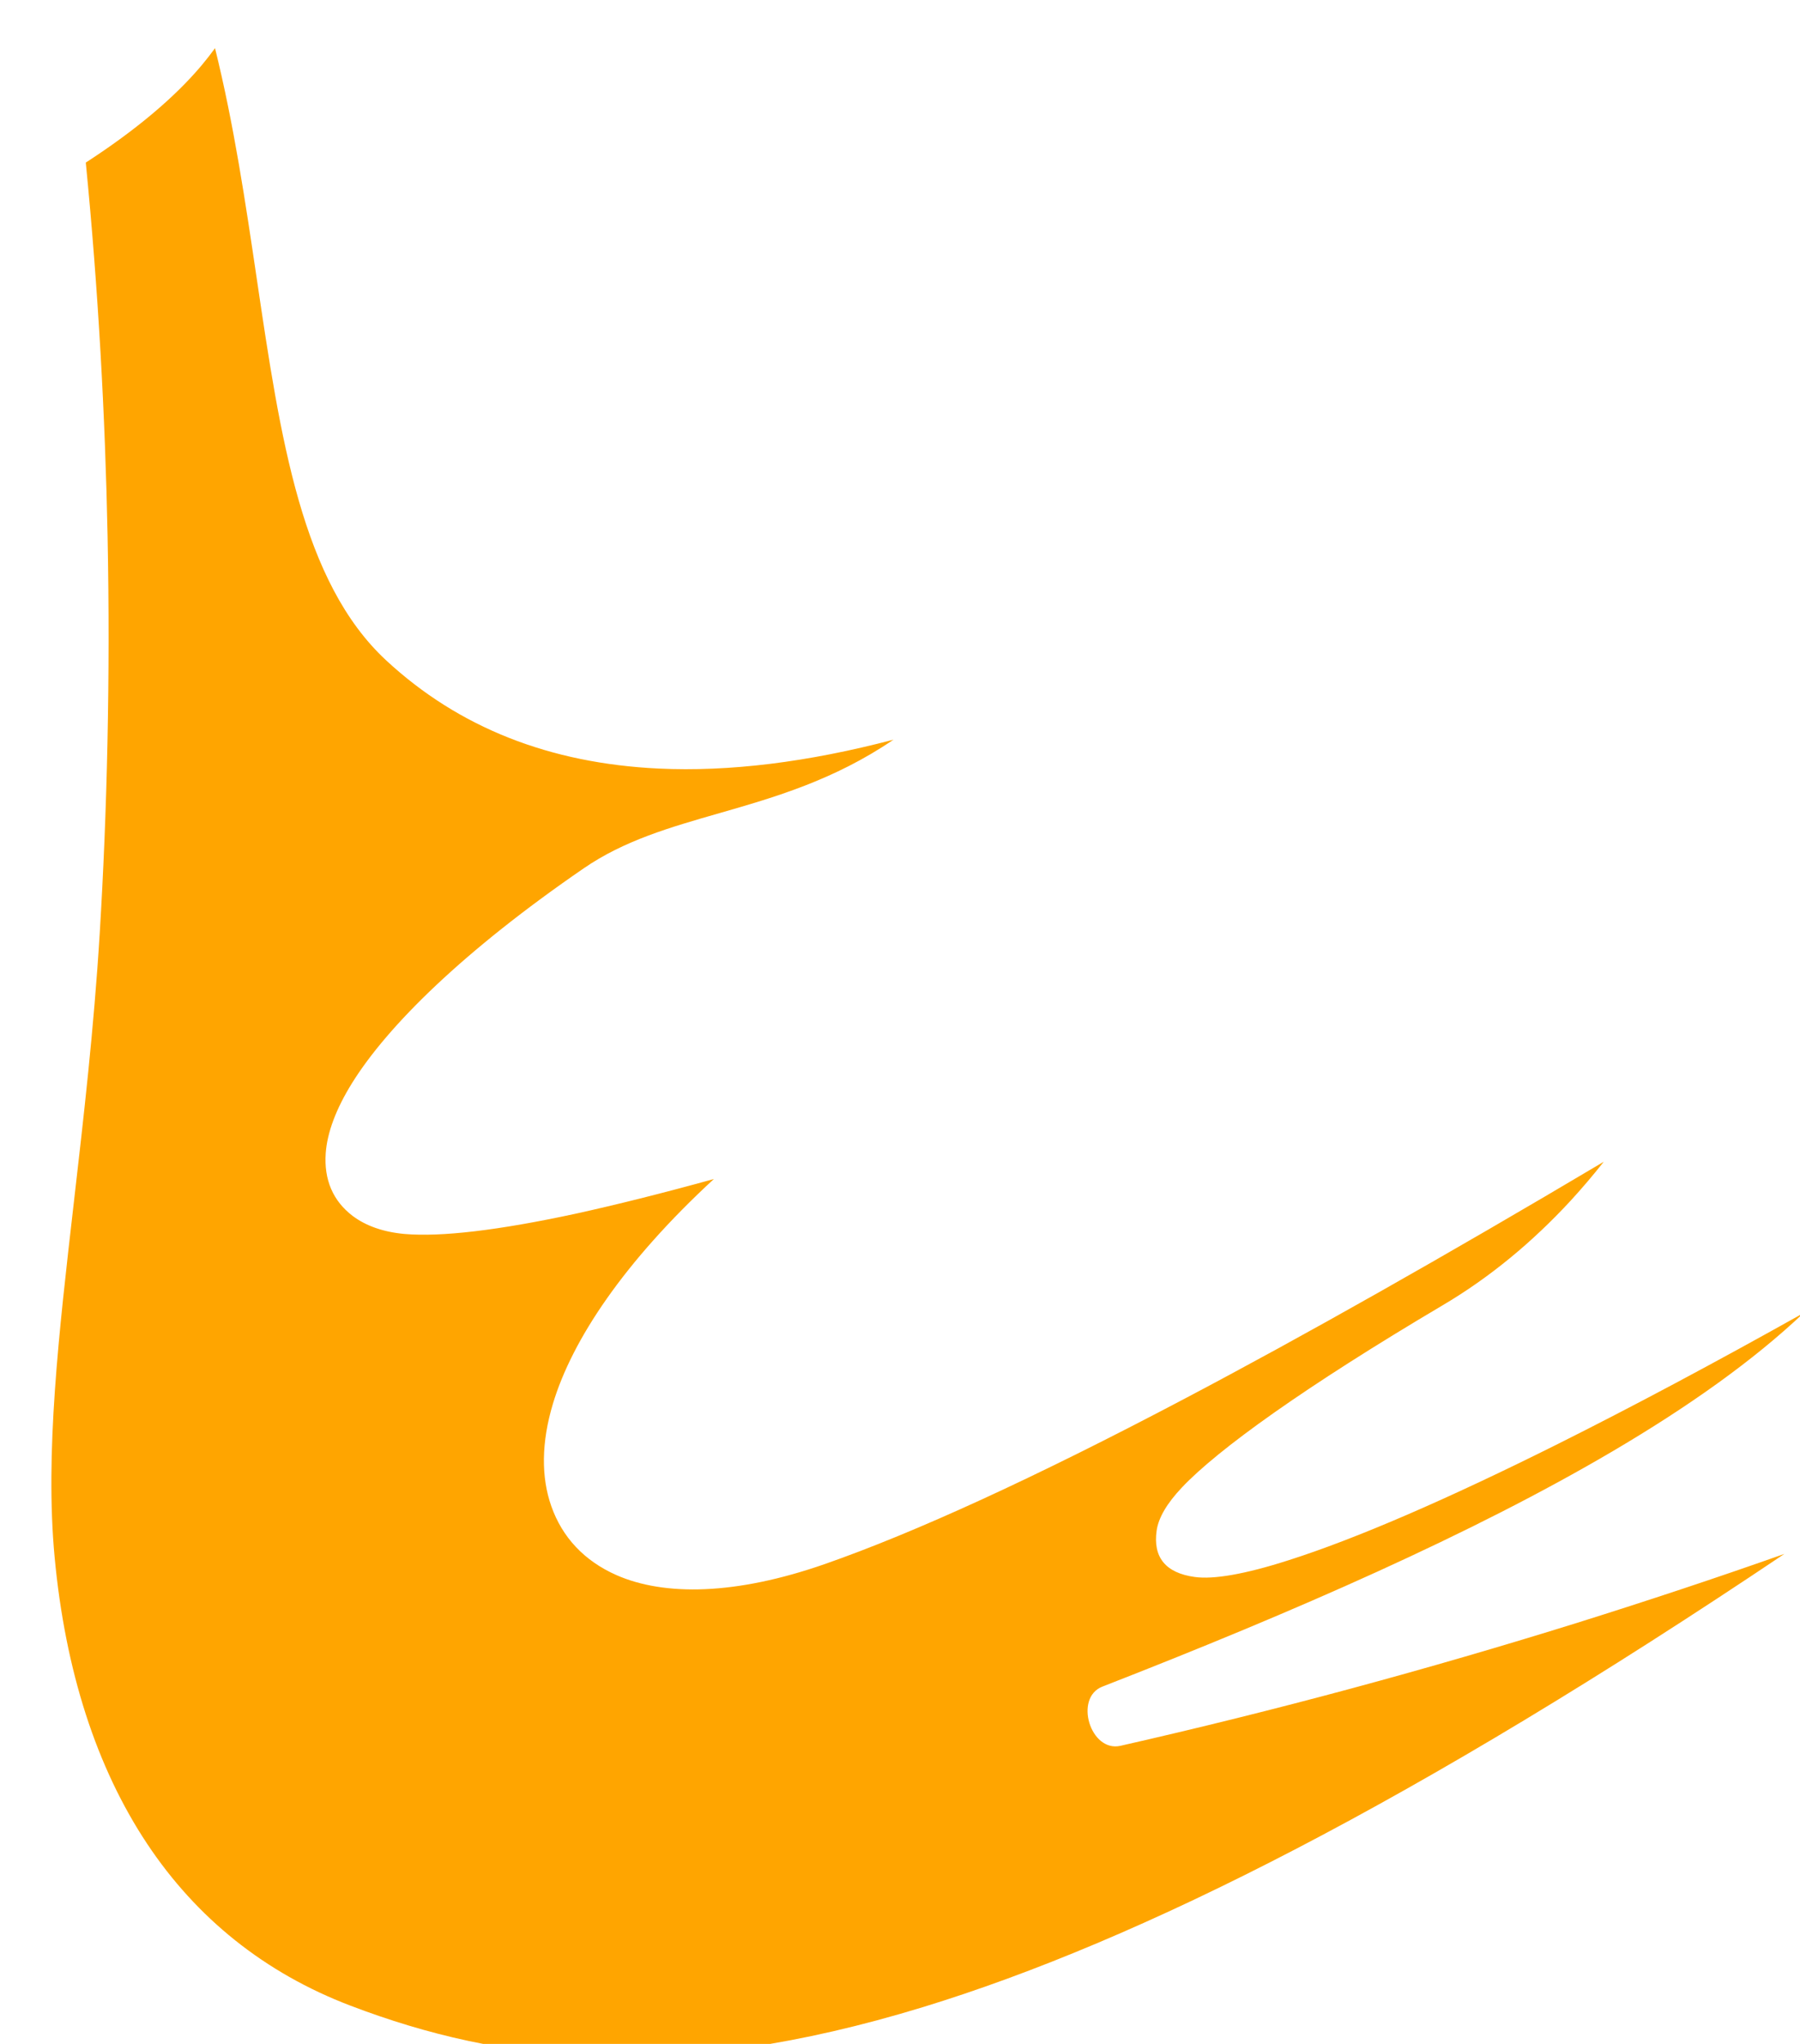 <?xml version="1.0" encoding="UTF-8" standalone="no"?>
<!DOCTYPE svg PUBLIC "-//W3C//DTD SVG 1.1//EN" "http://www.w3.org/Graphics/SVG/1.1/DTD/svg11.dtd">
<svg width="100%" height="100%" viewBox="0 0 37 42" version="1.1" xmlns="http://www.w3.org/2000/svg" xmlns:xlink="http://www.w3.org/1999/xlink" xml:space="preserve" xmlns:serif="http://www.serif.com/" style="fill-rule:evenodd;clip-rule:evenodd;stroke-linejoin:round;stroke-miterlimit:2;">
    <g transform="matrix(1,0,0,1,-311,-448)">
        <g id="path12480" transform="matrix(0.265,0,0,0.265,76.772,99.752)">
            <path d="M890.534,1326.75C891.507,1336.66 892.039,1346.41 892.224,1355.7C892.442,1366.73 892.186,1377.17 891.613,1386.54C891.166,1393.86 890.362,1400.83 889.612,1407.34C888.421,1417.69 887.367,1426.85 888.115,1434.88C888.938,1443.69 891.358,1451.2 895.294,1457.12C899.112,1462.86 904.394,1467.13 911.064,1469.67C922.787,1474.14 936.087,1475.71 955.482,1469.78C972.3,1464.63 993.624,1453.89 1022.29,1434.64C1017,1436.51 1011.65,1438.28 1006.26,1439.97C994.682,1443.58 982.867,1446.78 970.792,1449.52C968.46,1450.05 967.164,1445.8 969.389,1444.93C984.377,1439.09 998.105,1433.07 1008.95,1426.69C1014.85,1423.22 1019.88,1419.65 1023.78,1415.96C1016.82,1419.86 1010.43,1423.26 1004.73,1426.11C996.127,1430.41 989.023,1433.48 983.833,1435.13C980.442,1436.22 978.01,1436.63 976.566,1436.43L976.558,1436.43C974.29,1436.12 973.303,1434.9 973.598,1432.83C973.739,1431.84 974.393,1430.72 975.557,1429.49C978.342,1426.54 985.087,1421.69 995.766,1415.37C999.465,1413.19 1002.77,1410.43 1005.71,1407.25C1006.6,1406.28 1007.45,1405.28 1008.28,1404.23C995.884,1411.59 985.039,1417.72 975.7,1422.64C964.126,1428.74 954.866,1432.98 947.849,1435.43C940.941,1437.84 935.406,1437.92 931.688,1436.28C929.202,1435.18 927.488,1433.35 926.64,1430.93C925.852,1428.69 925.864,1426 926.767,1423C928.253,1418.05 932.268,1412.01 939.252,1405.57C935.196,1406.69 931.627,1407.58 928.526,1408.26C922.496,1409.56 918.101,1410.07 915.261,1409.83C913.607,1409.68 912.257,1409.2 911.233,1408.43C909.706,1407.27 909.001,1405.62 909.145,1403.57C909.256,1401.99 909.931,1400.15 911.187,1398.13C913.952,1393.68 919.863,1387.86 929.153,1381.48C932.294,1379.32 935.838,1378.3 939.713,1377.19C943.917,1375.98 948.554,1374.65 953.186,1371.5C946.528,1373.25 940.451,1374 934.966,1373.74C926.523,1373.34 919.467,1370.57 913.843,1365.36C907.28,1359.28 905.636,1348.18 903.795,1335.75C902.934,1329.93 902.026,1323.8 900.558,1317.88C900.236,1318.32 899.889,1318.77 899.511,1319.22C897.423,1321.7 894.408,1324.24 890.535,1326.75L890.534,1326.75Z" style="fill:rgb(255,165,0);"/>
        </g>
    </g>
</svg>
